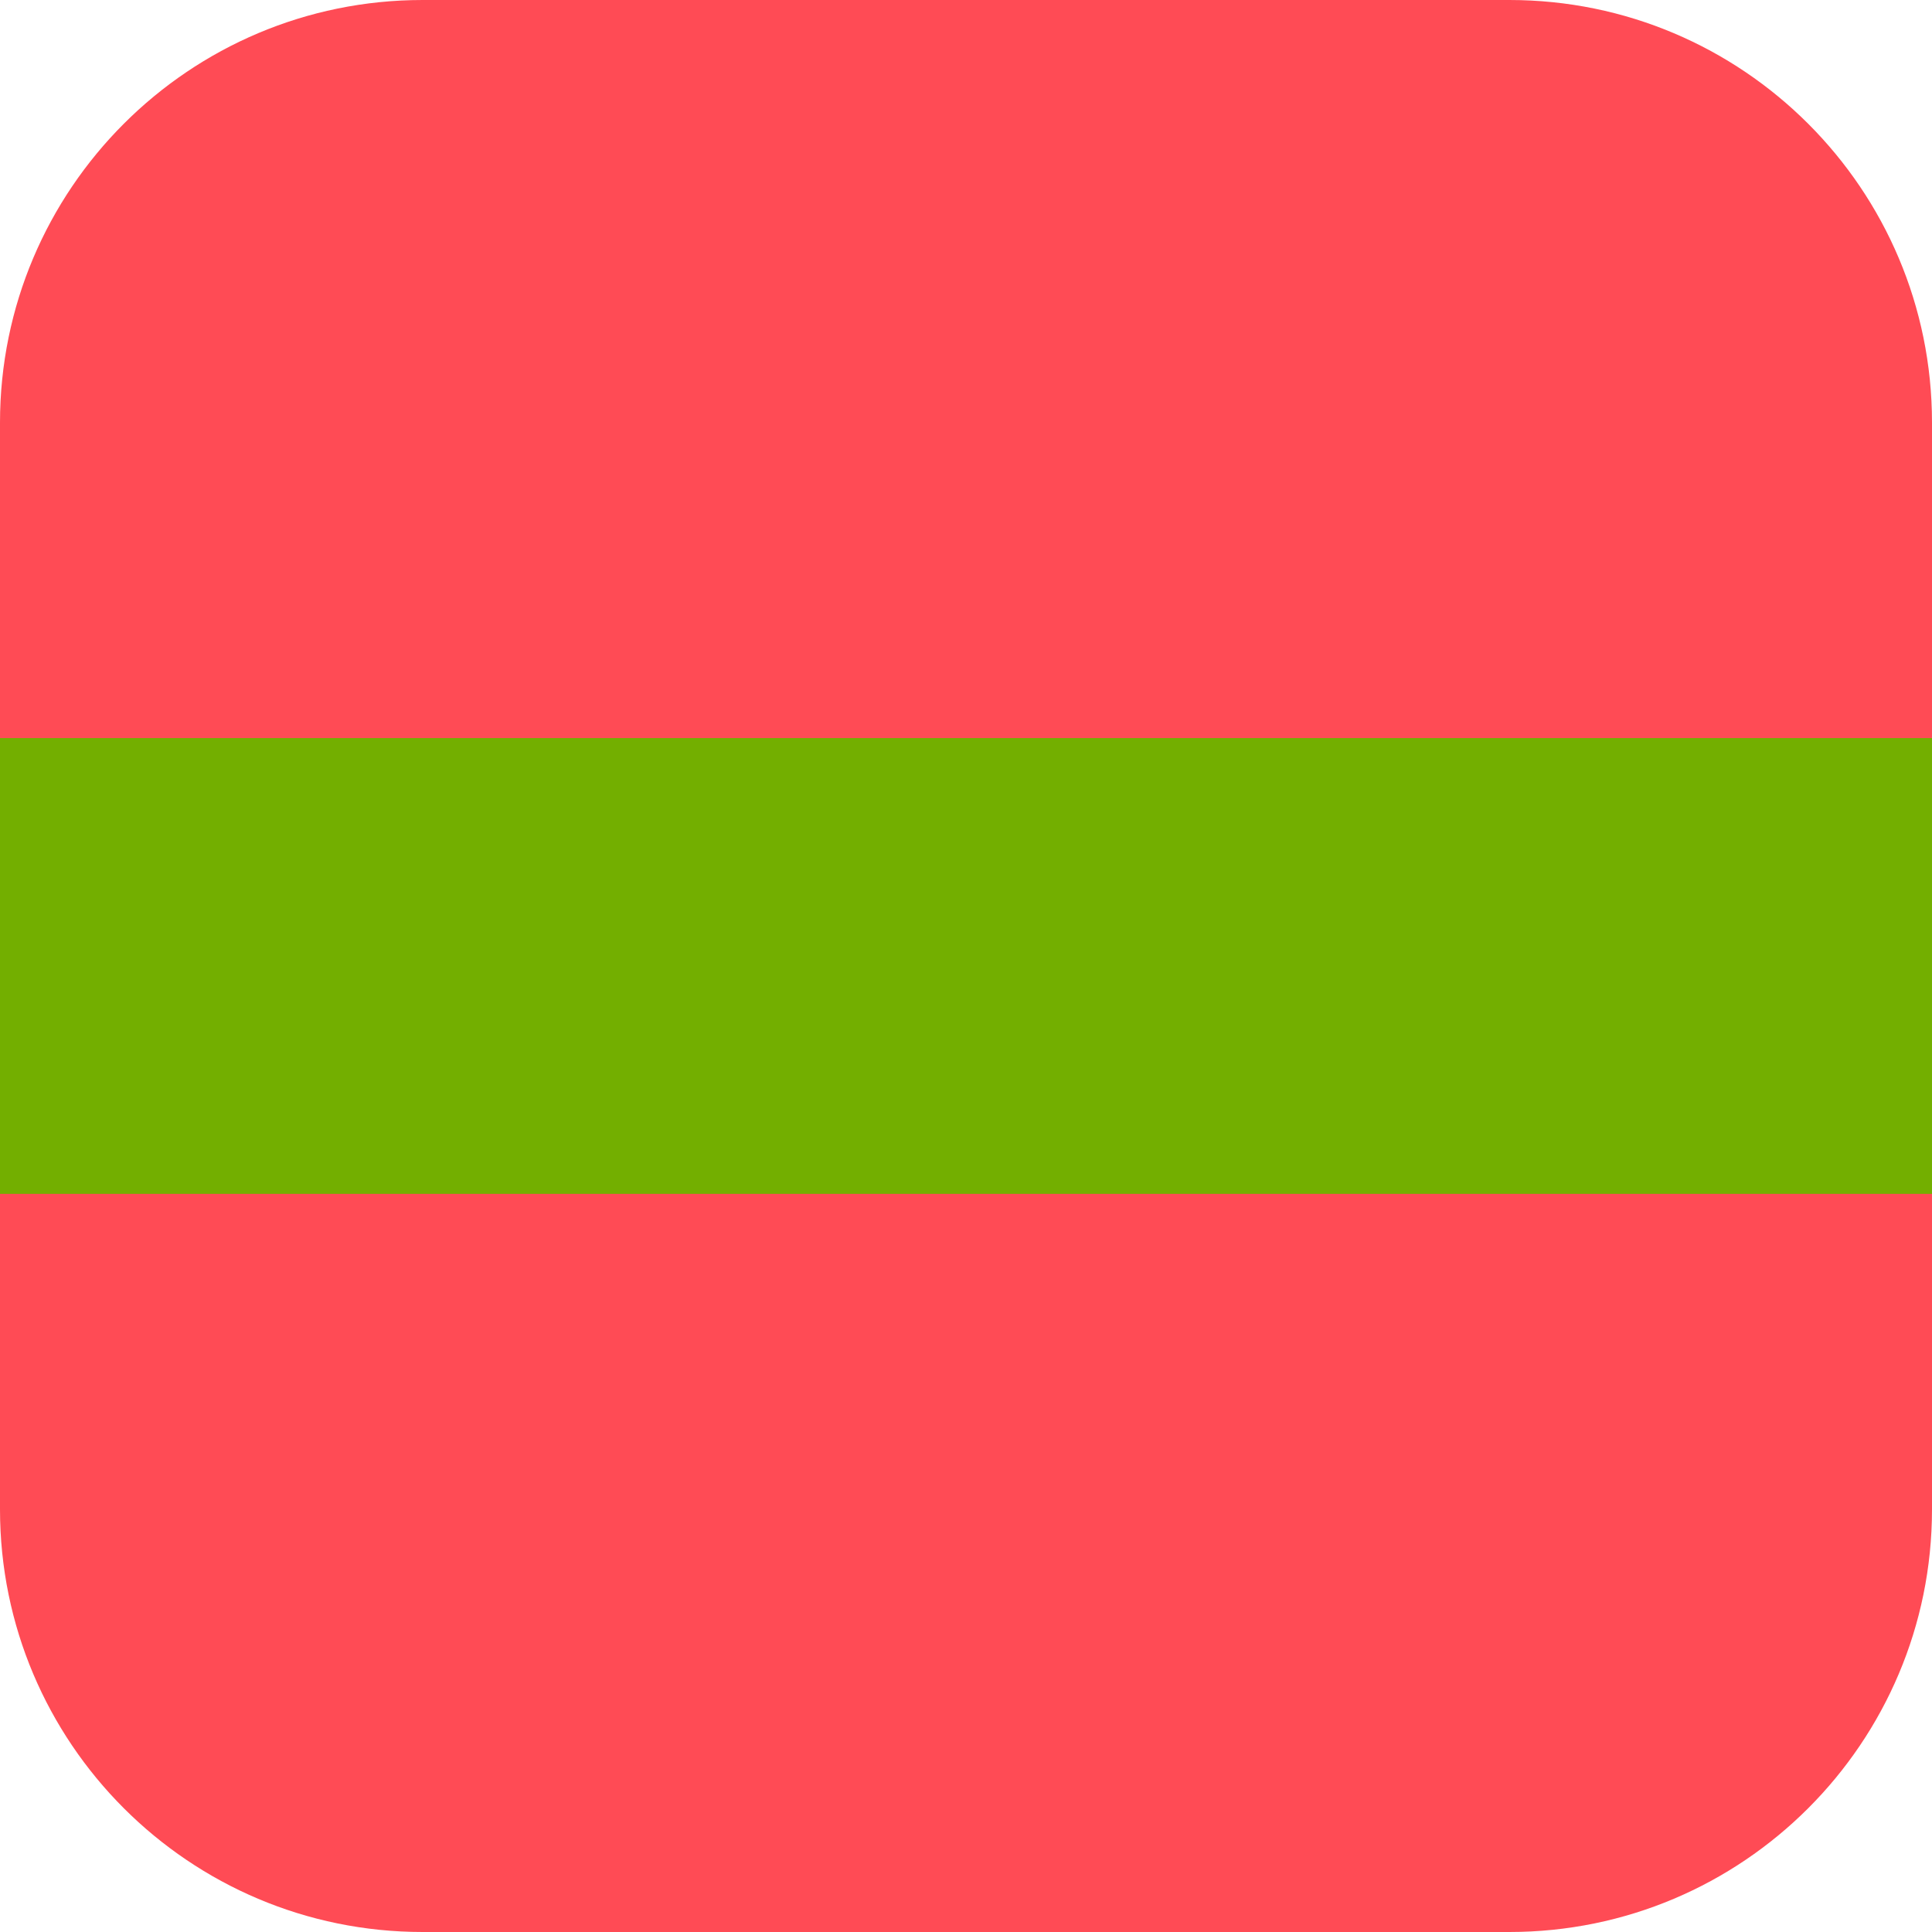 <svg xmlns="http://www.w3.org/2000/svg" width="32" height="32" version="1.1" viewBox="0 0 32 32"><title>transnistria</title><path fill="#ff4b55" d="M32 25v-18c0-3.866-3.134-7-7-7h-18c-3.866 0-6.999 3.133-7 6.999v18.002c0.001 3.865 3.134 6.999 7 6.999h18c3.866 0 7-3.134 7-7z"/><path fill="#73af00" d="M0 12.225h32v7.549h-32v-7.549z"/></svg>